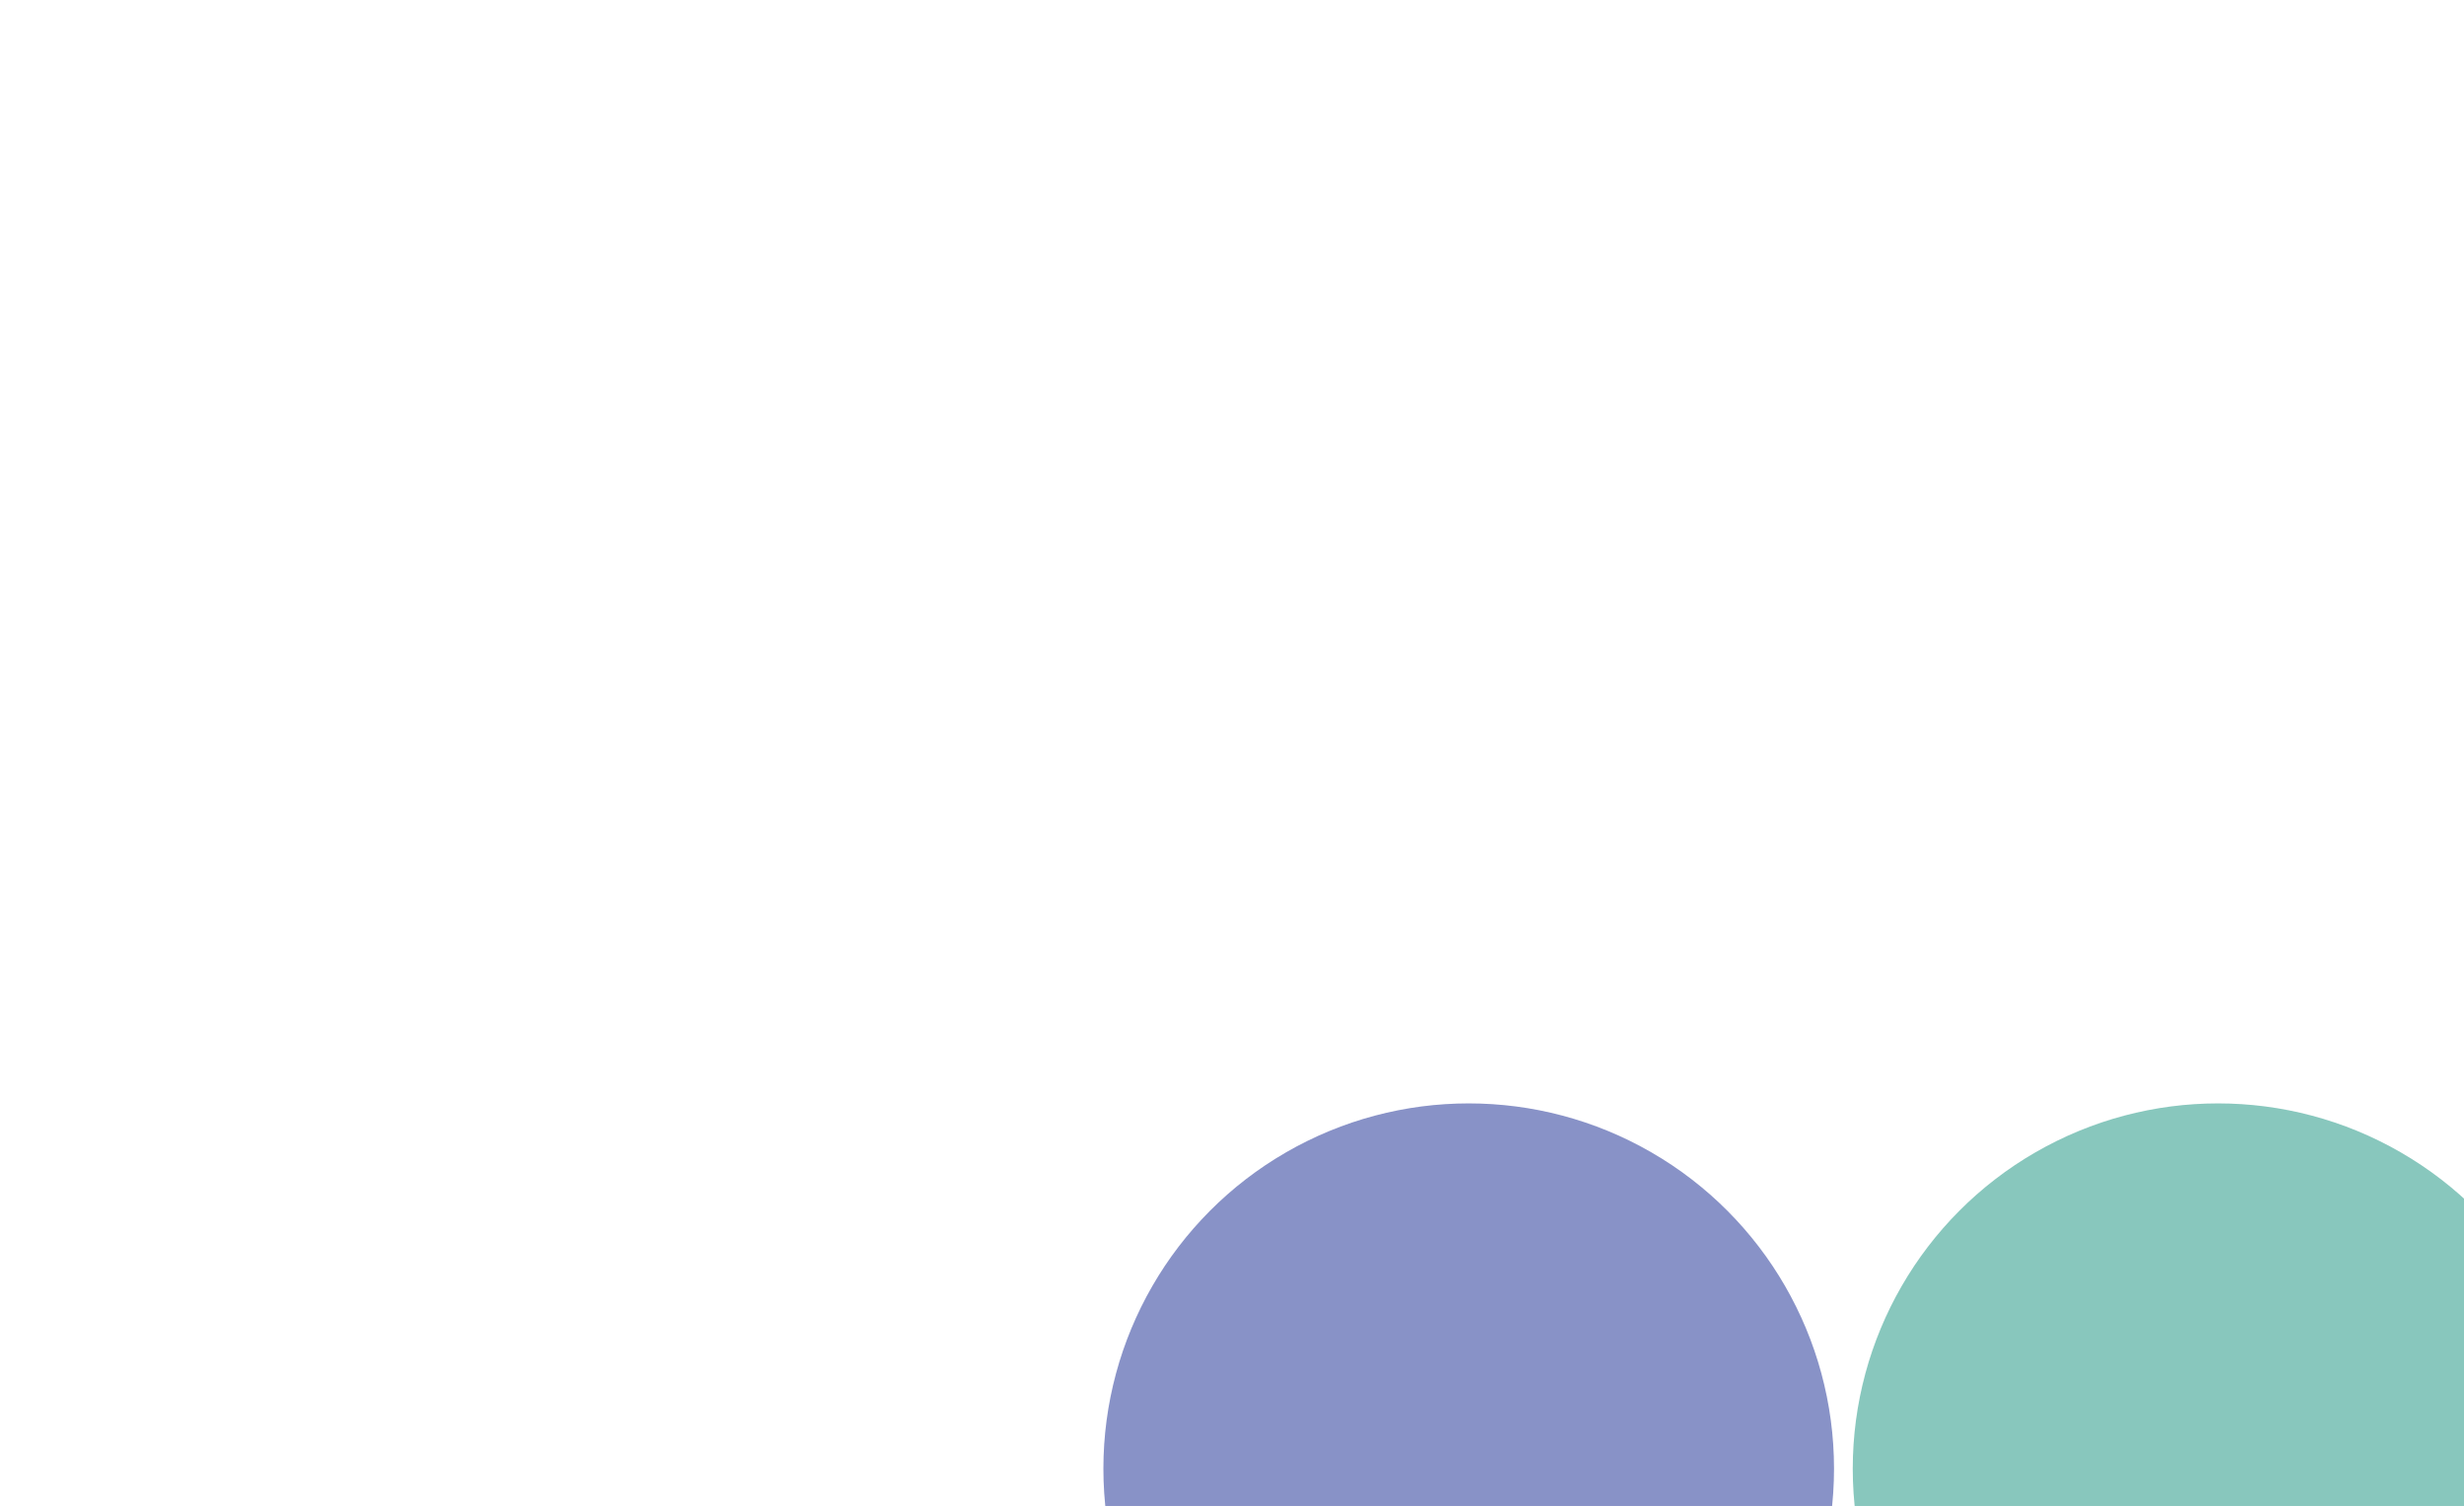 <svg width="661" height="404" viewBox="0 0 661 404" fill="none" xmlns="http://www.w3.org/2000/svg">
<g opacity="0.6">
<g filter="url(#filter0_f_1_9002)">
<circle cx="595.026" cy="394" r="98" fill="#39A191"/>
</g>
<g filter="url(#filter1_f_1_9002)">
<circle cx="394" cy="394" r="98" fill="#3949A1"/>
</g>
</g>
<defs>
<filter id="filter0_f_1_9002" x="201.026" y="0" width="788" height="788" filterUnits="userSpaceOnUse" color-interpolation-filters="sRGB">
<feFlood flood-opacity="0" result="BackgroundImageFix"/>
<feBlend mode="normal" in="SourceGraphic" in2="BackgroundImageFix" result="shape"/>
<feGaussianBlur stdDeviation="148" result="effect1_foregroundBlur_1_9002"/>
</filter>
<filter id="filter1_f_1_9002" x="0" y="0" width="788" height="788" filterUnits="userSpaceOnUse" color-interpolation-filters="sRGB">
<feFlood flood-opacity="0" result="BackgroundImageFix"/>
<feBlend mode="normal" in="SourceGraphic" in2="BackgroundImageFix" result="shape"/>
<feGaussianBlur stdDeviation="148" result="effect1_foregroundBlur_1_9002"/>
</filter>
</defs>
</svg>
